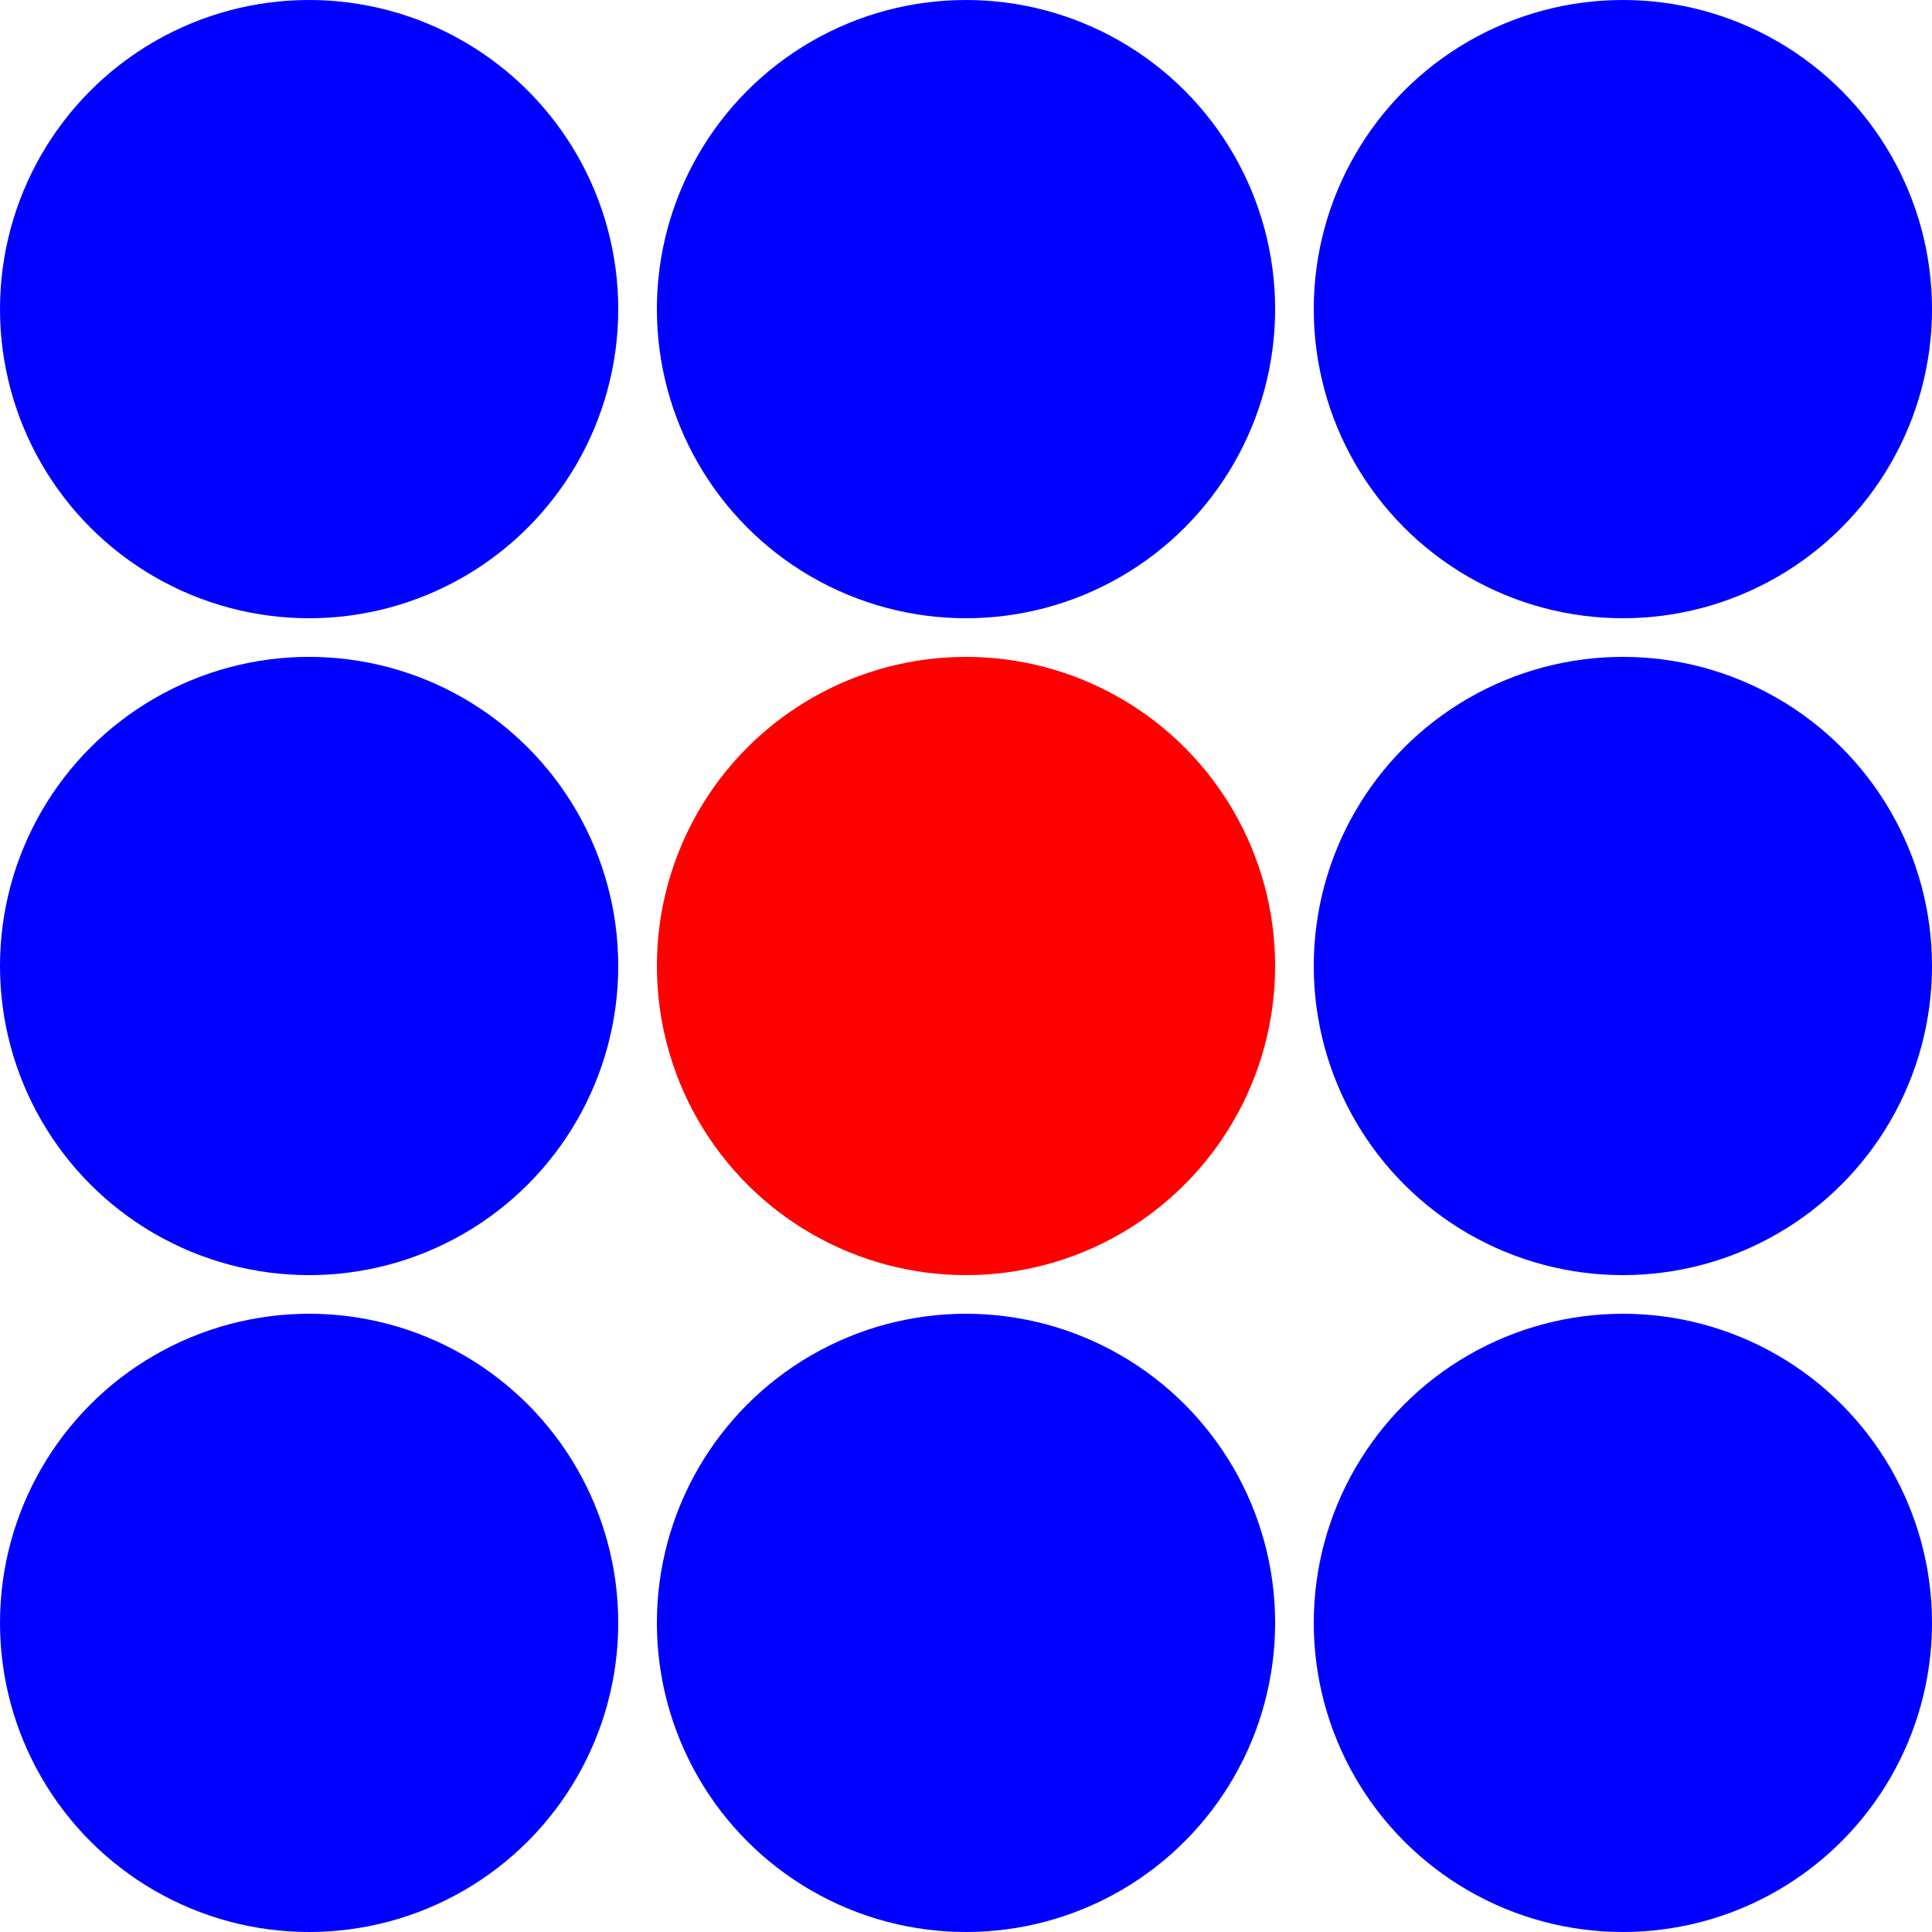 <svg xmlns="http://www.w3.org/2000/svg" viewBox="0 0 100 100">
<g>
<circle cx="16" cy="16" r="16" fill="#0000ff" />
<circle cx="50" cy="16" r="16" fill="#0000ff" />
<circle cx="84" cy="16" r="16" fill="#0000ff" />
</g>
<g>
<circle cx="16" cy="50" r="16" fill="#0000ff" />
<circle cx="50" cy="50" r="16" fill="#ff0000" />
<circle cx="84" cy="50" r="16" fill="#0000ff" />
</g>
<g>
<circle cx="16" cy="84" r="16" fill="#0000ff" />
<circle cx="50" cy="84" r="16" fill="#0000ff" />
<circle cx="84" cy="84" r="16" fill="#0000ff" />
</g>
</svg>
